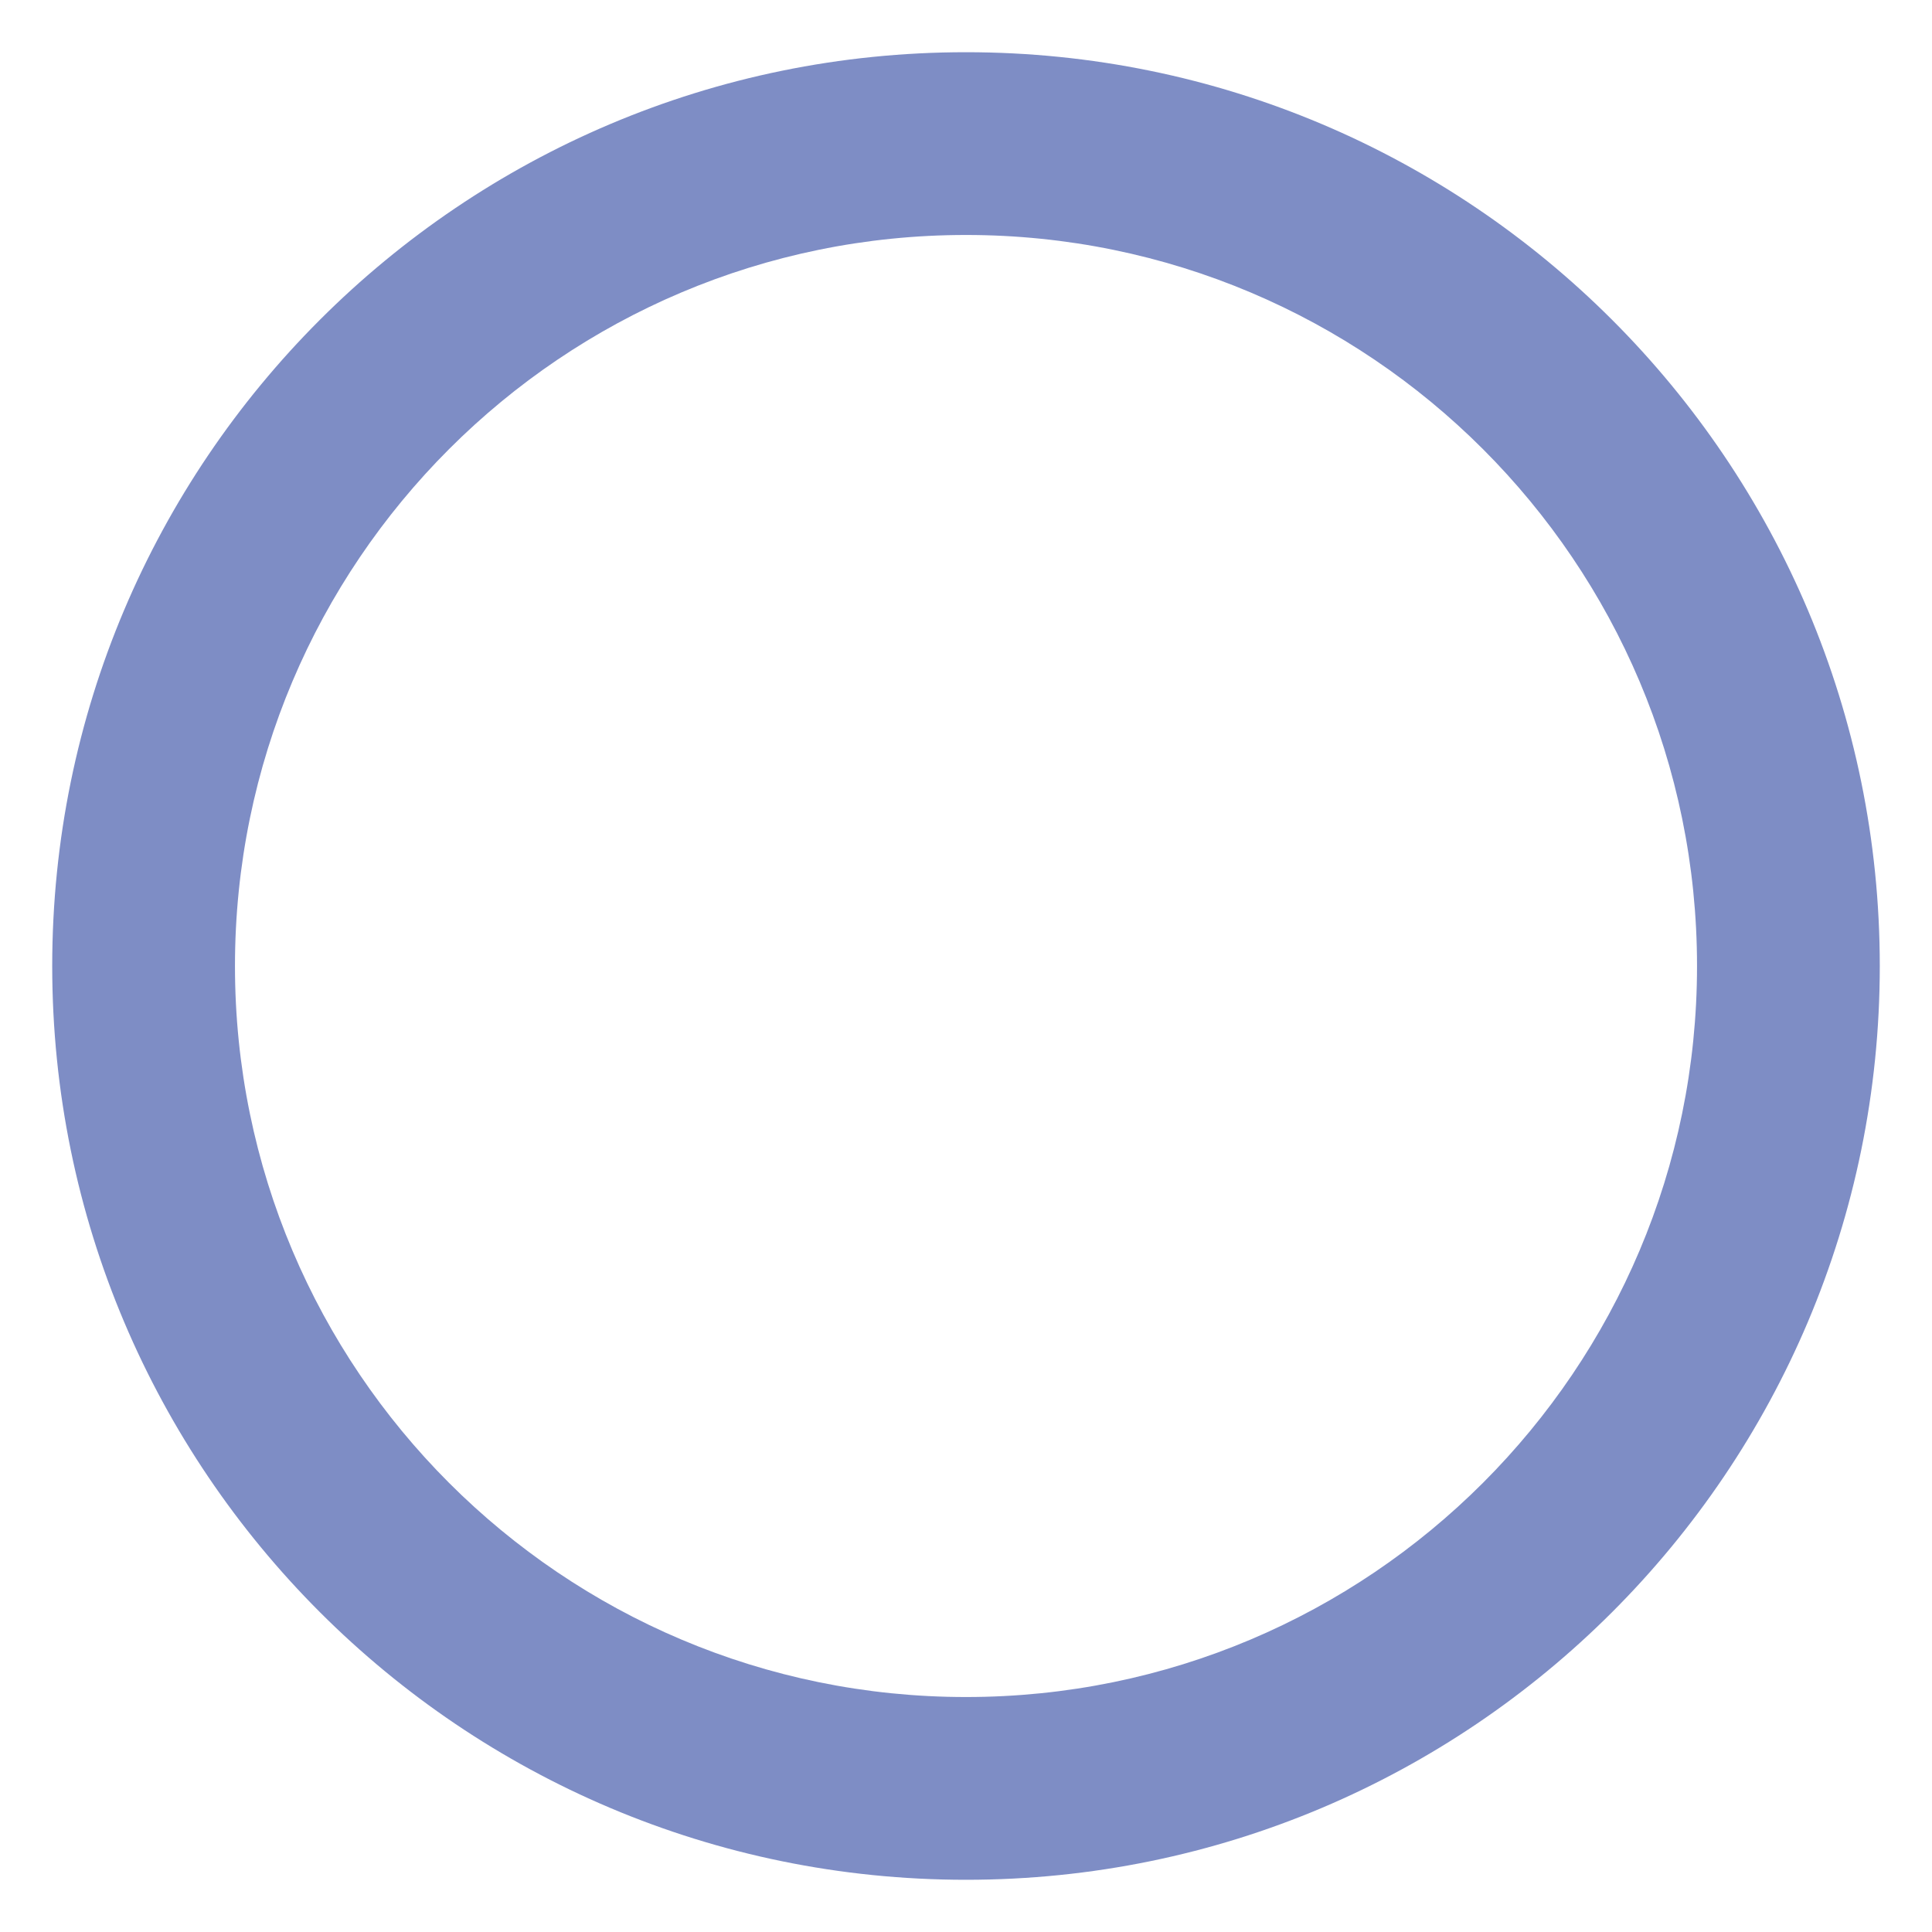 <svg width="148" height="148" viewBox="0 0 148 148" fill="none" xmlns="http://www.w3.org/2000/svg">
<g filter="url(#filter0_d_114_5)">
<path d="M144 70C144 108.66 112.66 140 74 140C35.34 140 4 108.66 4 70C4 31.34 35.34 0 74 0C112.66 0 144 31.34 144 70ZM18 70C18 100.928 43.072 126 74 126C104.928 126 130 100.928 130 70C130 39.072 104.928 14 74 14C43.072 14 18 39.072 18 70Z" fill="#7E8DC5"/>
</g>
<defs>
<filter id="filter0_d_114_5" x="0" y="0" width="148" height="148" filterUnits="userSpaceOnUse" color-interpolation-filters="sRGB">
<feFlood flood-opacity="0" result="BackgroundImageFix"/>
<feColorMatrix in="SourceAlpha" type="matrix" values="0 0 0 0 0 0 0 0 0 0 0 0 0 0 0 0 0 0 127 0" result="hardAlpha"/>
<feOffset dy="4"/>
<feGaussianBlur stdDeviation="2"/>
<feComposite in2="hardAlpha" operator="out"/>
<feColorMatrix type="matrix" values="0 0 0 0 0 0 0 0 0 0 0 0 0 0 0 0 0 0 0.25 0"/>
<feBlend mode="normal" in2="BackgroundImageFix" result="effect1_dropShadow_114_5"/>
<feBlend mode="normal" in="SourceGraphic" in2="effect1_dropShadow_114_5" result="shape"/>
</filter>
</defs>
</svg>
